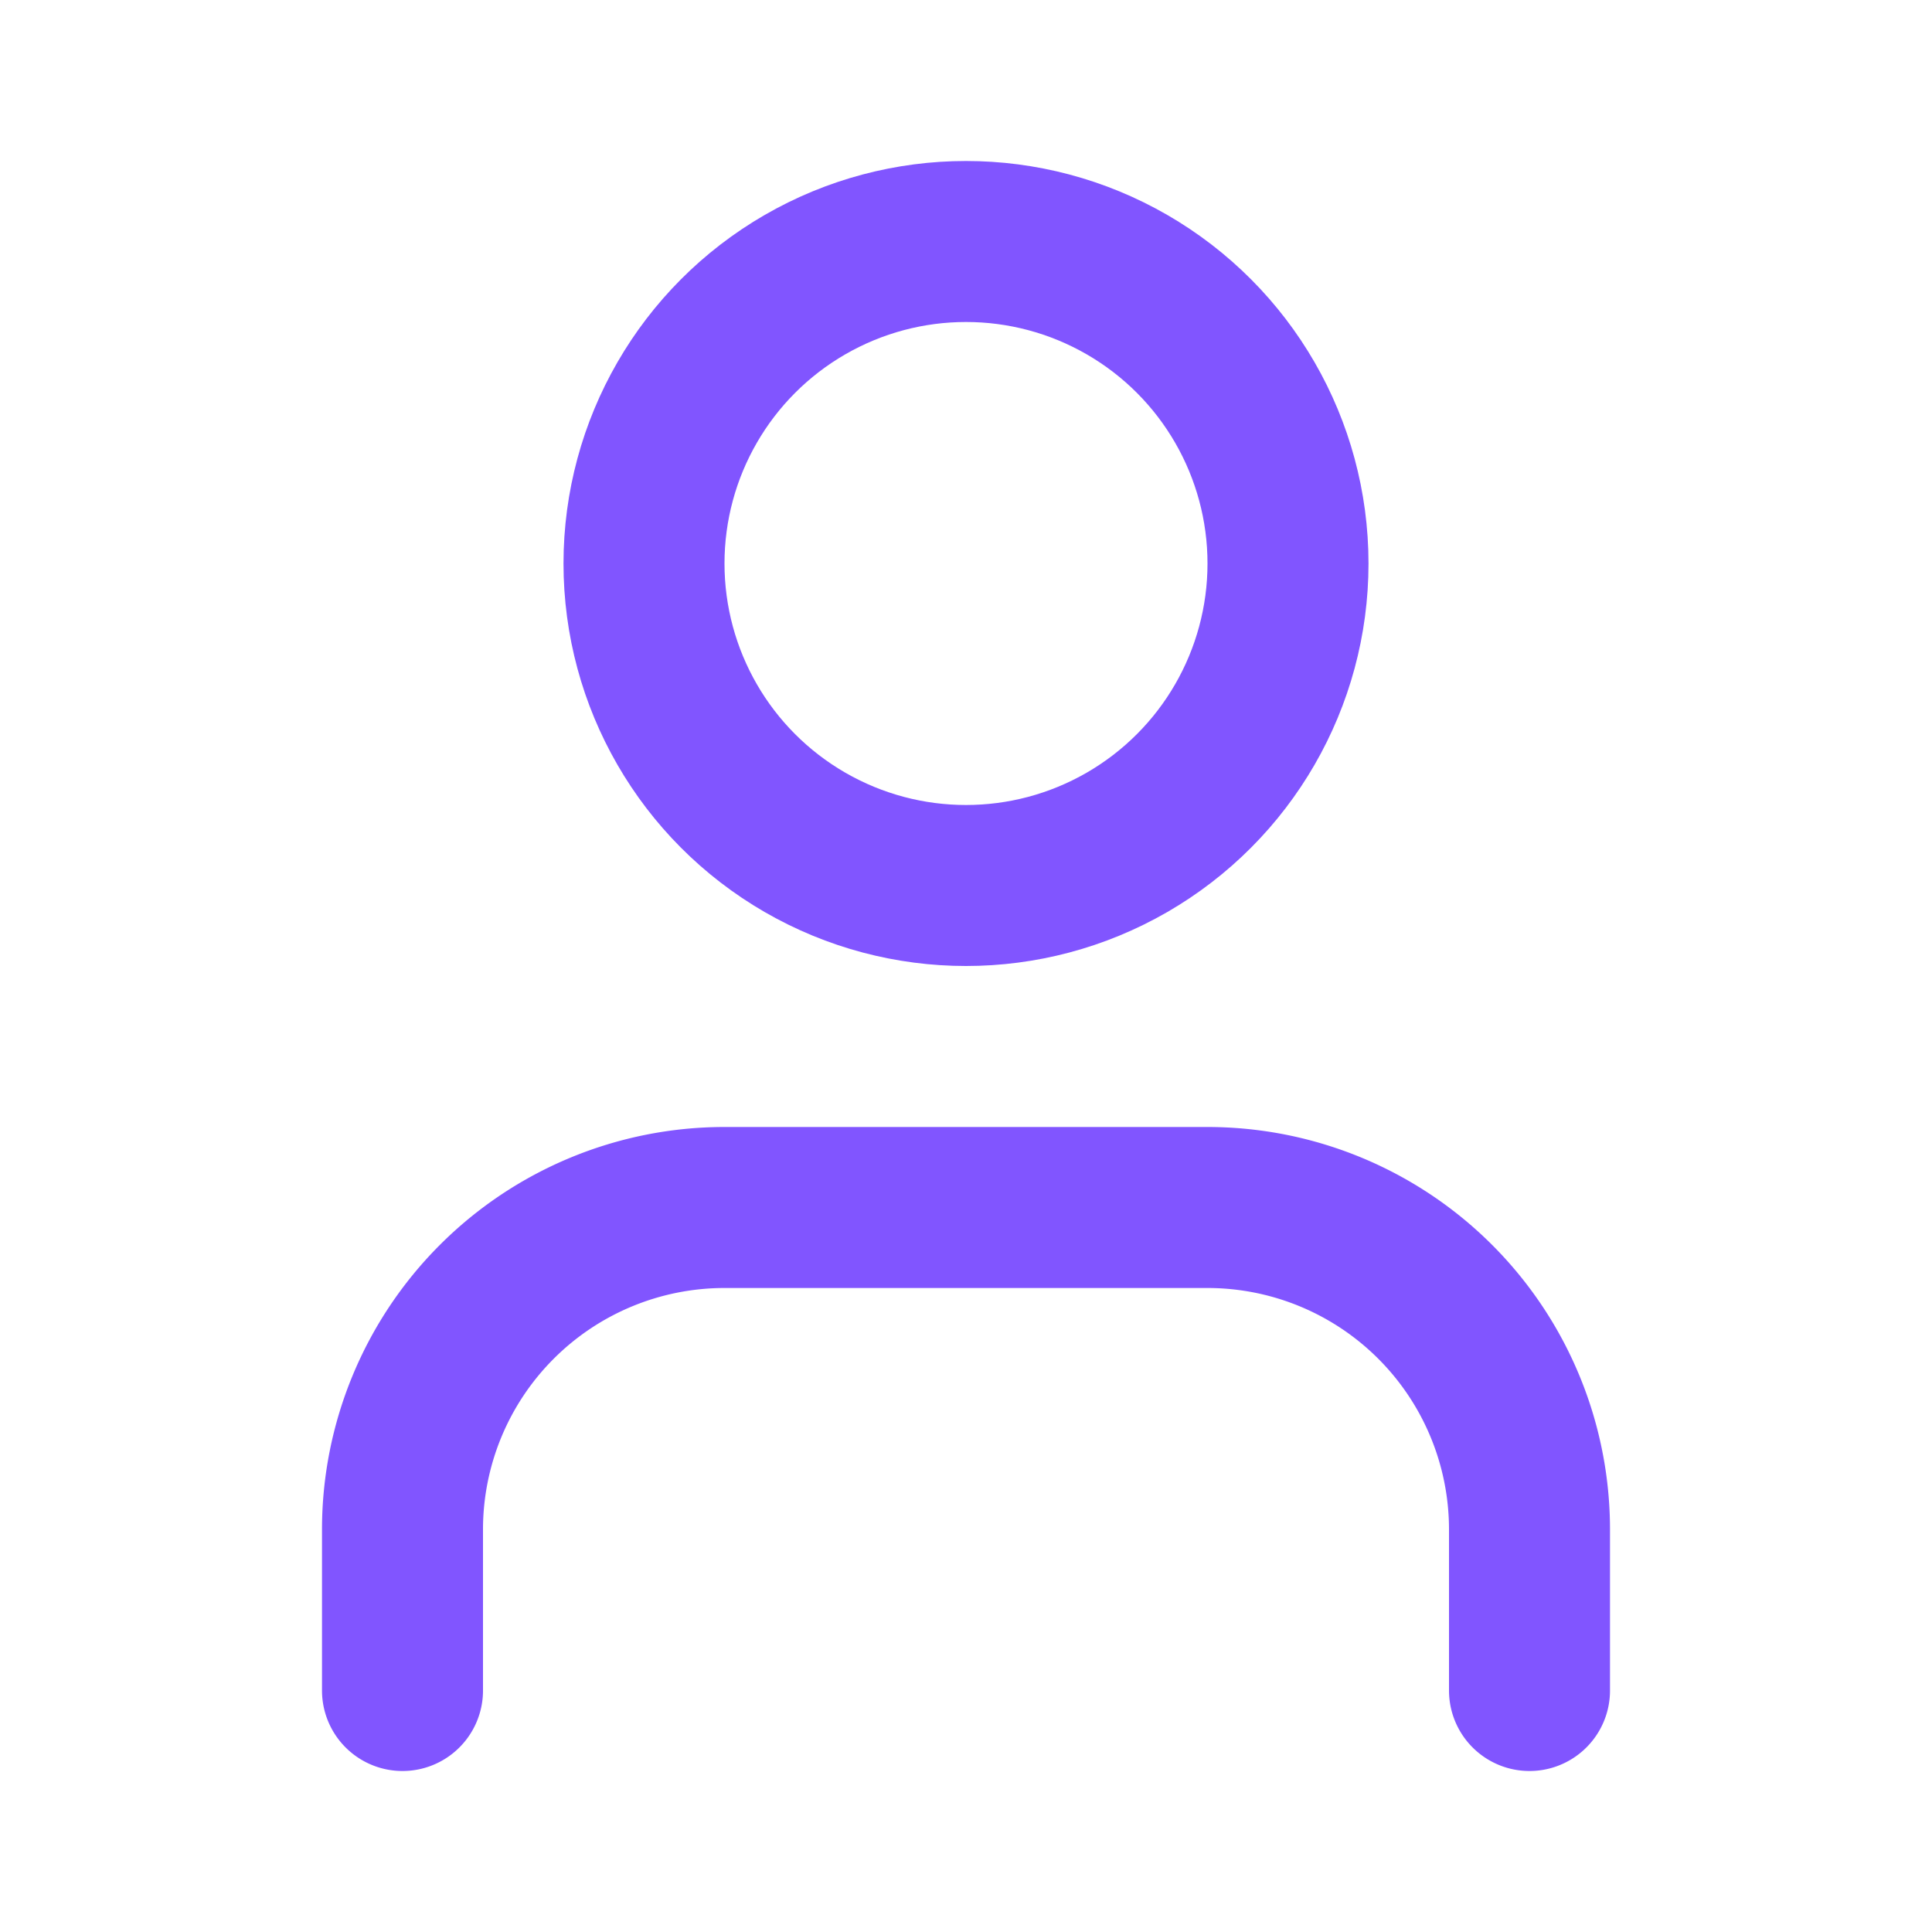 <svg xmlns="http://www.w3.org/2000/svg" width="80" height="80" viewBox="0 0 24 24" fill="none" stroke="#8155FF" stroke-width="2" stroke-linecap="round" stroke-linejoin="round" class="lucide lucide-user"><path d="M19 21v-2a4 4 0 0 0-4-4H9a4 4 0 0 0-4 4v2"></path><circle cx="12" cy="7" r="4"></circle></svg>